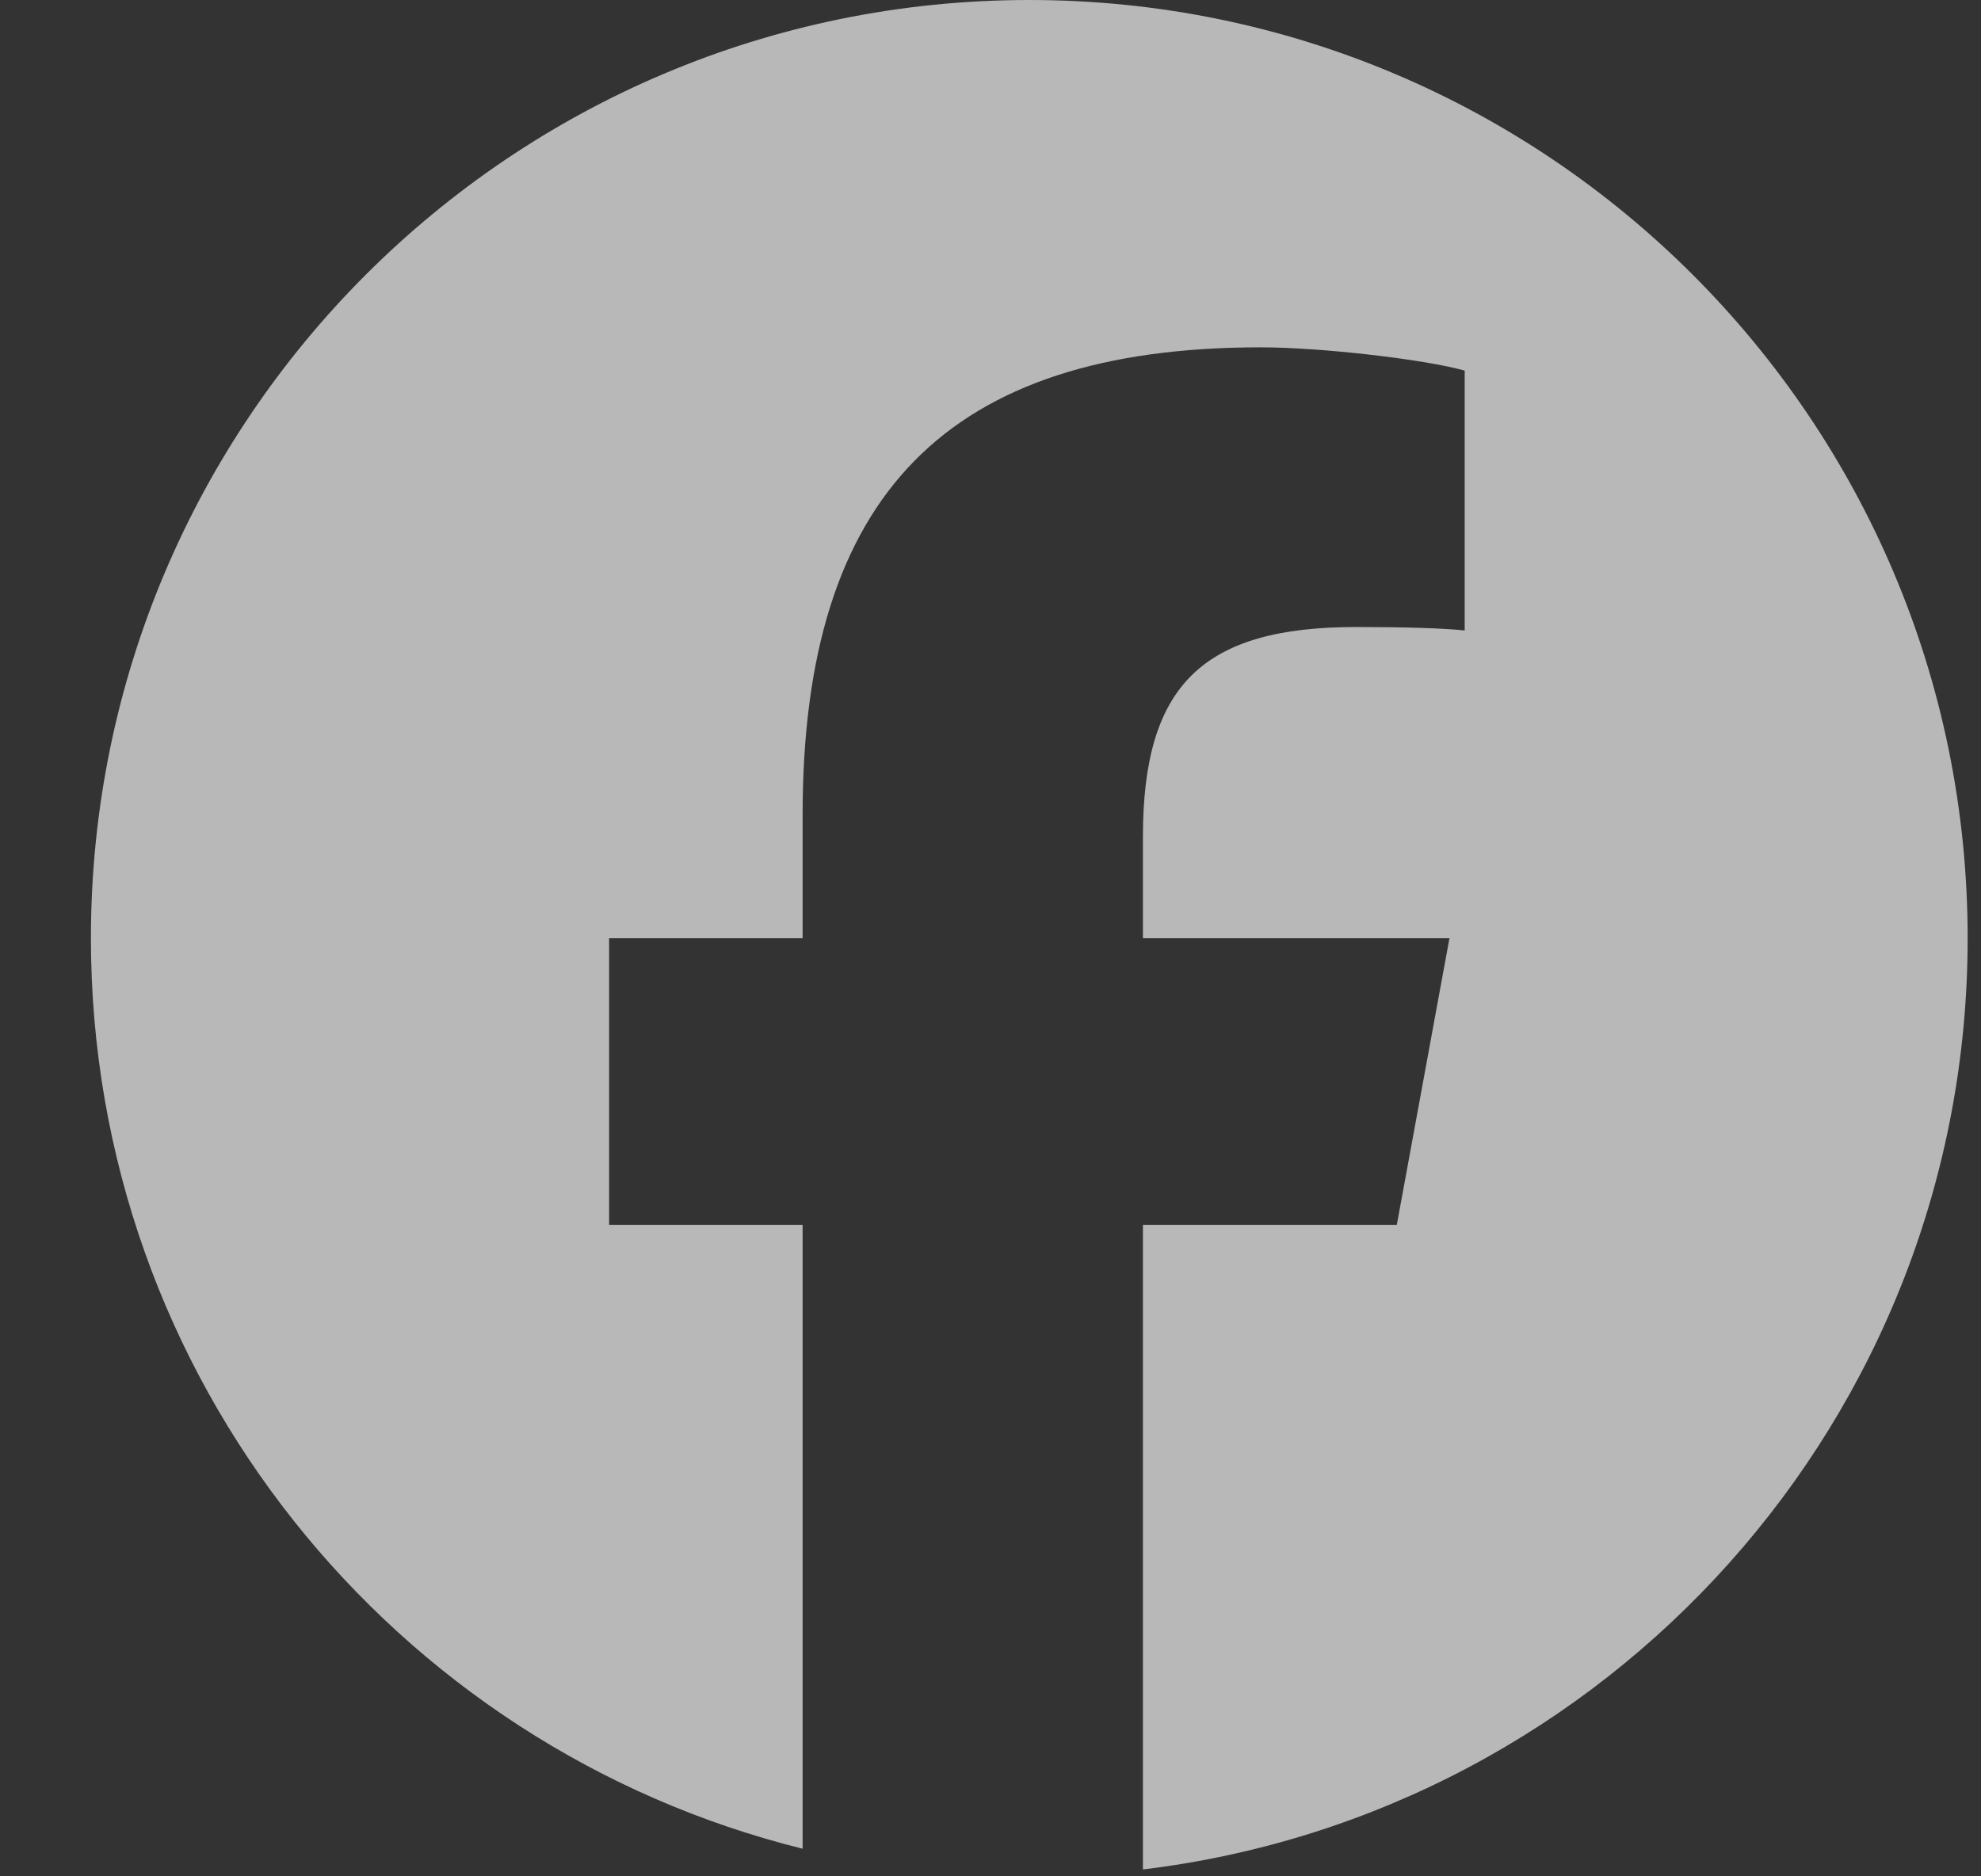 <svg width="19" height="18" viewBox="0 0 19 18" fill="none" xmlns="http://www.w3.org/2000/svg">
<rect x="0" y="0" width="19" height="18" fill="#333333" stroke="none"/>
<g clip-path="url(#clip0_4057_1321)">
<path d="M9.872 0C4.901 0 0.872 4.029 0.872 9C0.872 13.221 3.777 16.762 7.698 17.735V11.75H5.842V9H7.698V7.815C7.698 4.752 9.084 3.332 12.091 3.332C12.662 3.332 13.646 3.444 14.048 3.555V6.048C13.835 6.026 13.466 6.015 13.008 6.015C11.533 6.015 10.962 6.574 10.962 8.027V9H13.902L13.397 11.75H10.962V17.934C15.419 17.396 18.872 13.601 18.872 9C18.872 4.029 14.842 0 9.872 0Z" fill="white" fill-opacity="0.65"/>
</g>
<defs>
<clipPath id="clip0_4057_1321">
<rect width="18" height="18" fill="white" transform="translate(0.872)"/>
</clipPath>
</defs>
</svg>
